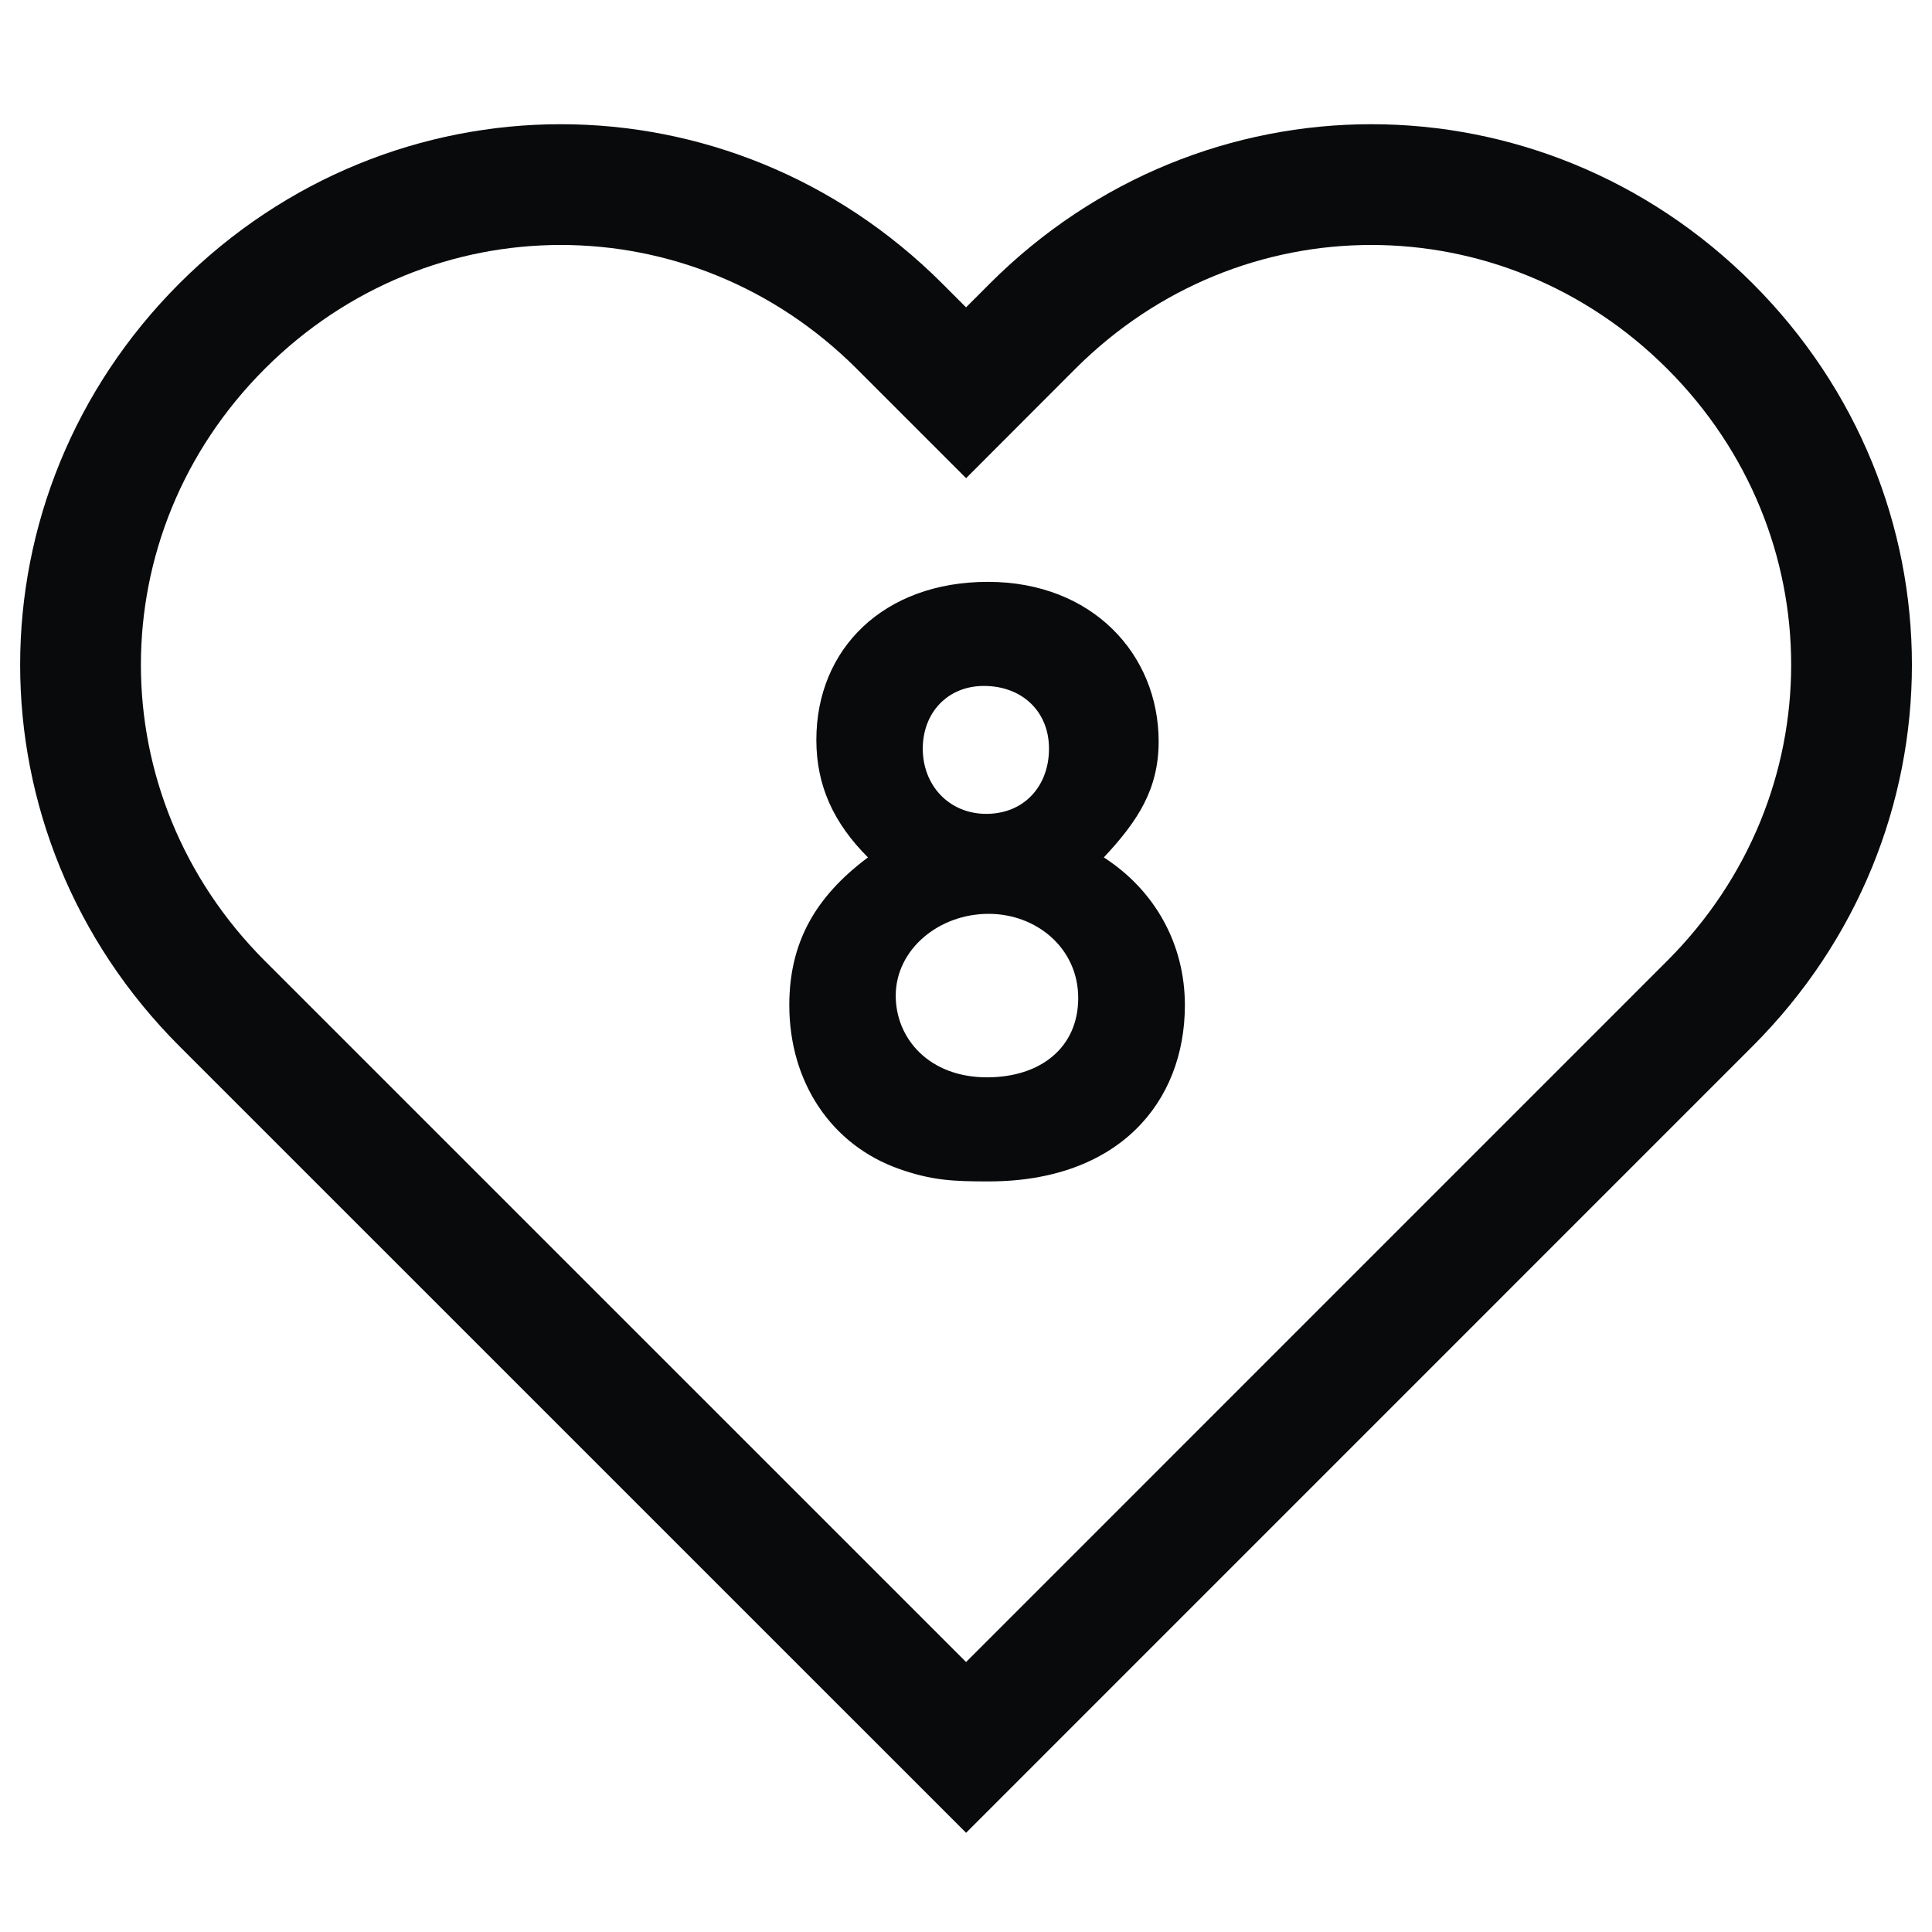 <?xml version="1.0" encoding="utf-8"?>
<!-- Generator: Adobe Illustrator 16.0.0, SVG Export Plug-In . SVG Version: 6.00 Build 0)  -->
<!DOCTYPE svg PUBLIC "-//W3C//DTD SVG 1.1//EN" "http://www.w3.org/Graphics/SVG/1.1/DTD/svg11.dtd">
<svg version="1.1" id="Layer_1" xmlns="http://www.w3.org/2000/svg" xmlns:xlink="http://www.w3.org/1999/xlink" x="0px" y="0px"
	 width="24px" height="24px" viewBox="0 0 24 24" enable-background="new 0 0 24 24" xml:space="preserve">
<path fill="none" stroke="#080A0B" stroke-width="1.5" d="M21.241,4.051c-2.345-2.344-6.068-2.344-8.413,0l-0.827,0.828
	l-0.828-0.828c-2.345-2.344-6.069-2.344-8.414,0c-2.345,2.345-2.345,6.069,0,8.415l9.242,9.241l9.24-9.241
	C23.587,10.12,23.587,6.396,21.241,4.051"/>
<path fill="#080A0B" d="M12.222,8.521c0.473,0,0.809,0.315,0.809,0.779c0,0.463-0.307,0.81-0.779,0.81
	c-0.464,0-0.789-0.355-0.789-0.81C11.463,8.856,11.769,8.521,12.222,8.521z M12.281,11.352c0.592,0,1.113,0.424,1.113,1.046
	c0,0.611-0.463,0.985-1.133,0.985c-0.72,0-1.134-0.482-1.134-1.015C11.128,11.795,11.661,11.352,12.281,11.352z M10.141,9.191
	c0,0.572,0.217,1.036,0.641,1.46c-0.66,0.493-0.977,1.065-0.977,1.835c0,0.958,0.523,1.737,1.362,2.034
	c0.414,0.146,0.68,0.156,1.114,0.156c1.607,0,2.438-0.976,2.438-2.19c0-0.75-0.365-1.421-1.007-1.835
	c0.425-0.454,0.681-0.849,0.681-1.44c0-1.086-0.828-1.983-2.121-1.983C10.98,7.228,10.141,8.057,10.141,9.191z"/>
</svg>
